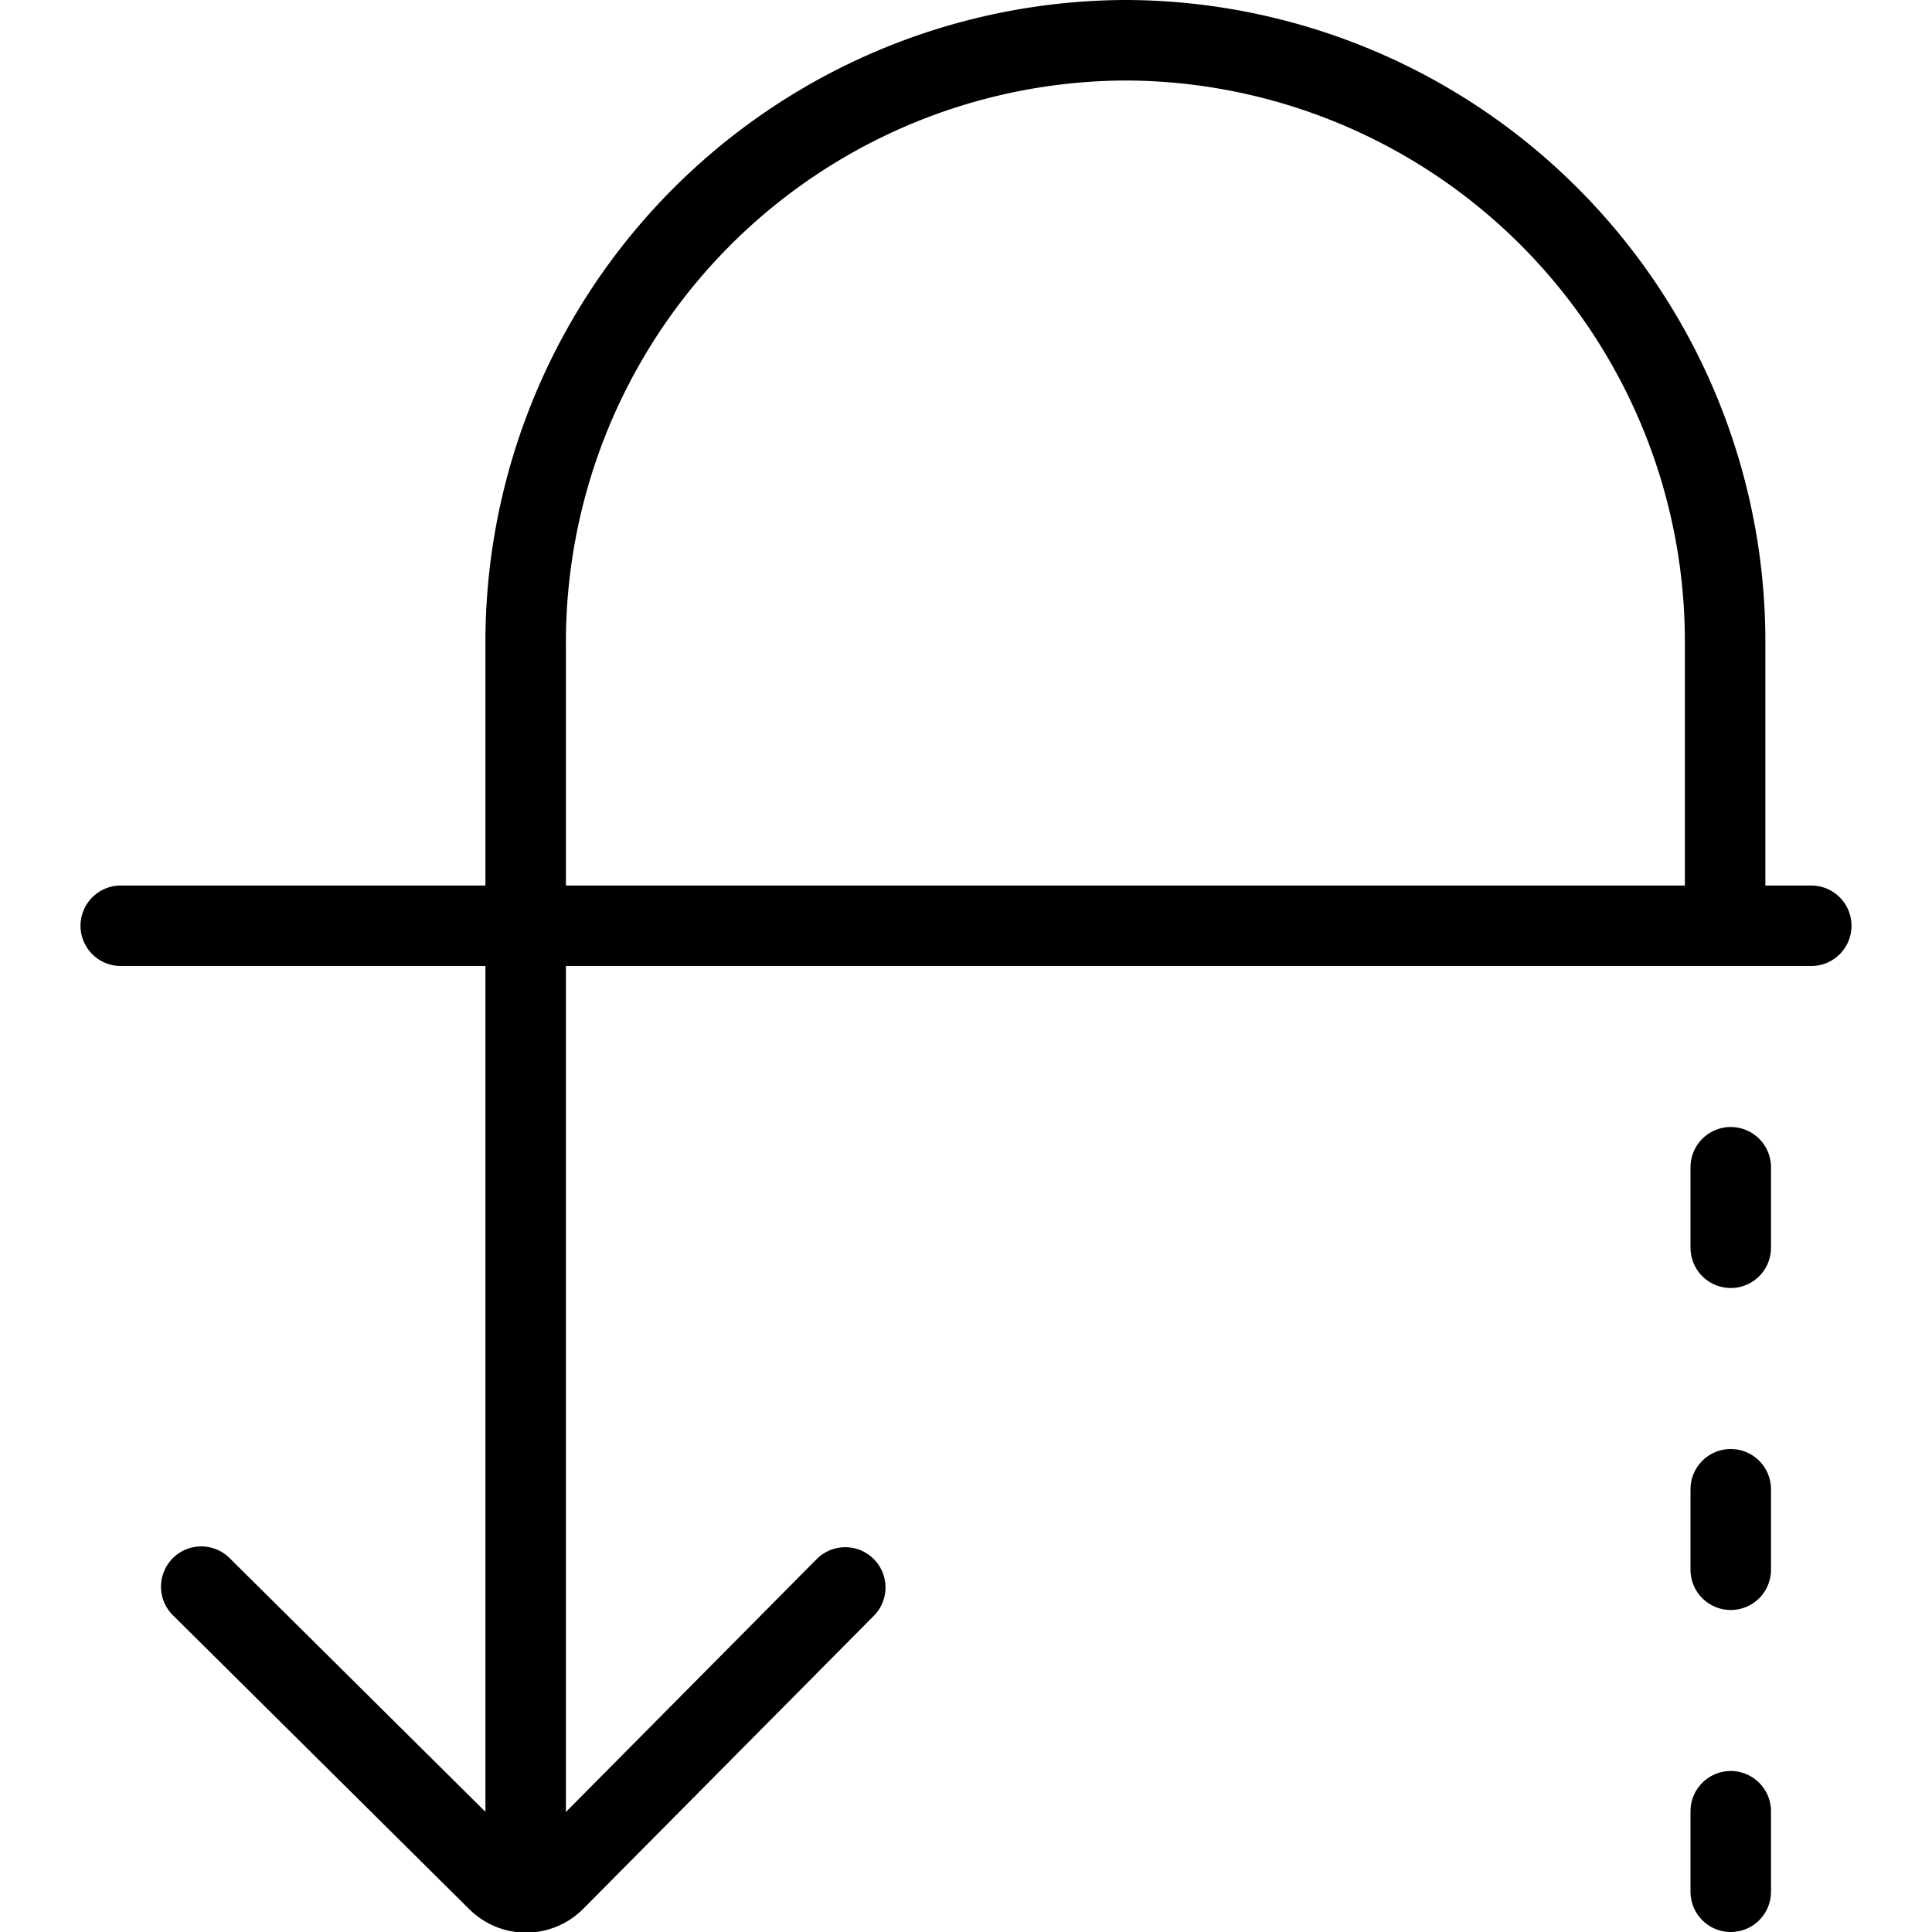 <svg xmlns="http://www.w3.org/2000/svg" viewBox="0 0 24 24"><path d="M6.53,23.5V8A7.48,7.48,0,0,1,14,.5h0A7.47,7.47,0,0,1,21.43,8v3.5" fill="none" stroke="#000" stroke-linecap="round" stroke-miterlimit="10"/><line x1="21.5" y1="14.5" x2="21.5" y2="15.5" fill="none" stroke="#000" stroke-linecap="round" stroke-miterlimit="10"/><line x1="21.5" y1="18.5" x2="21.5" y2="19.5" fill="none" stroke="#000" stroke-linecap="round" stroke-miterlimit="10"/><line x1="21.5" y1="22.5" x2="21.5" y2="23.5" fill="none" stroke="#000" stroke-linecap="round" stroke-miterlimit="10"/><line x1="1.5" y1="11.5" x2="22.5" y2="11.5" fill="none" stroke="#000" stroke-linecap="round" stroke-miterlimit="10"/><path d="M2.5,19.71l3.68,3.65a.5.5,0,0,0,.71,0l3.61-3.64" fill="none" stroke="#000" stroke-linecap="round" stroke-miterlimit="10"/></svg>